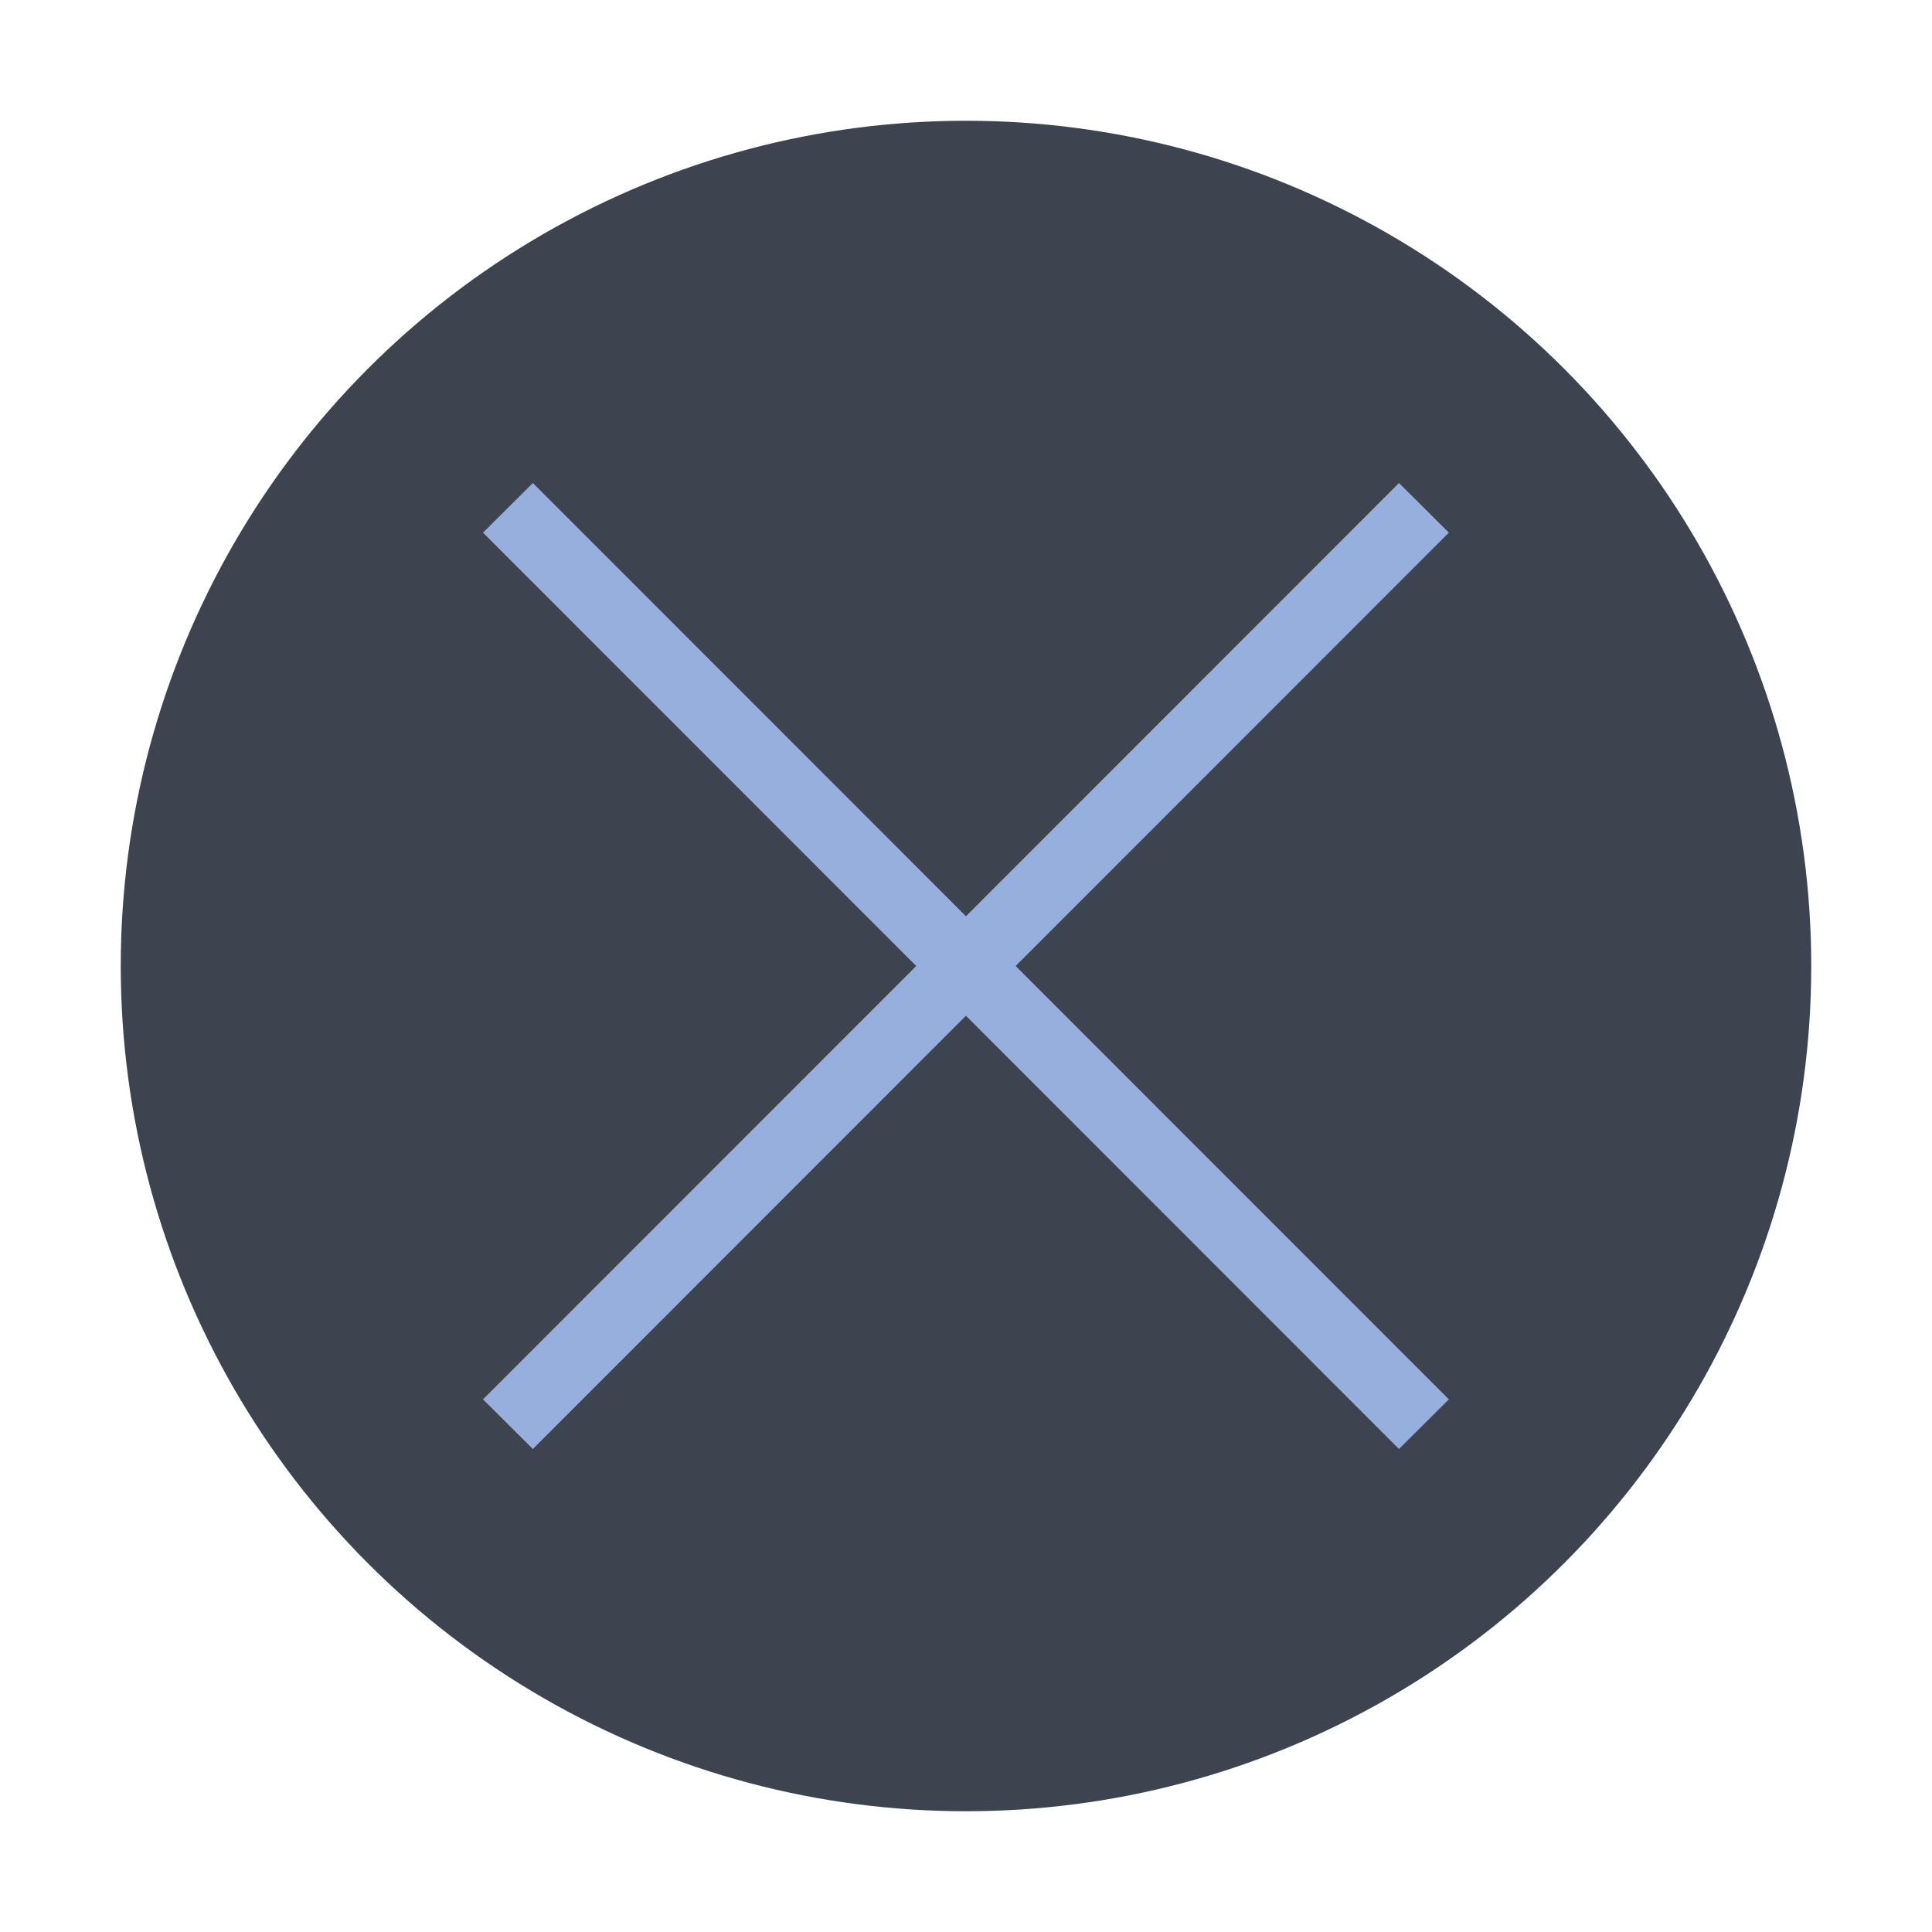 <svg width="64" height="64" viewBox="0 0 64 64" fill="none" xmlns="http://www.w3.org/2000/svg">
<circle cx="32" cy="32" r="28" fill="#3D4450"/>
<path fill-rule="evenodd" clip-rule="evenodd" d="M33.645 32L47.995 46.356L46.343 48L31.998 33.648L17.652 48L16 46.356L30.35 32L16 17.644L17.652 16L31.998 30.352L46.343 16L47.995 17.644L33.645 32Z" fill="#97AFDD"/>
</svg>
